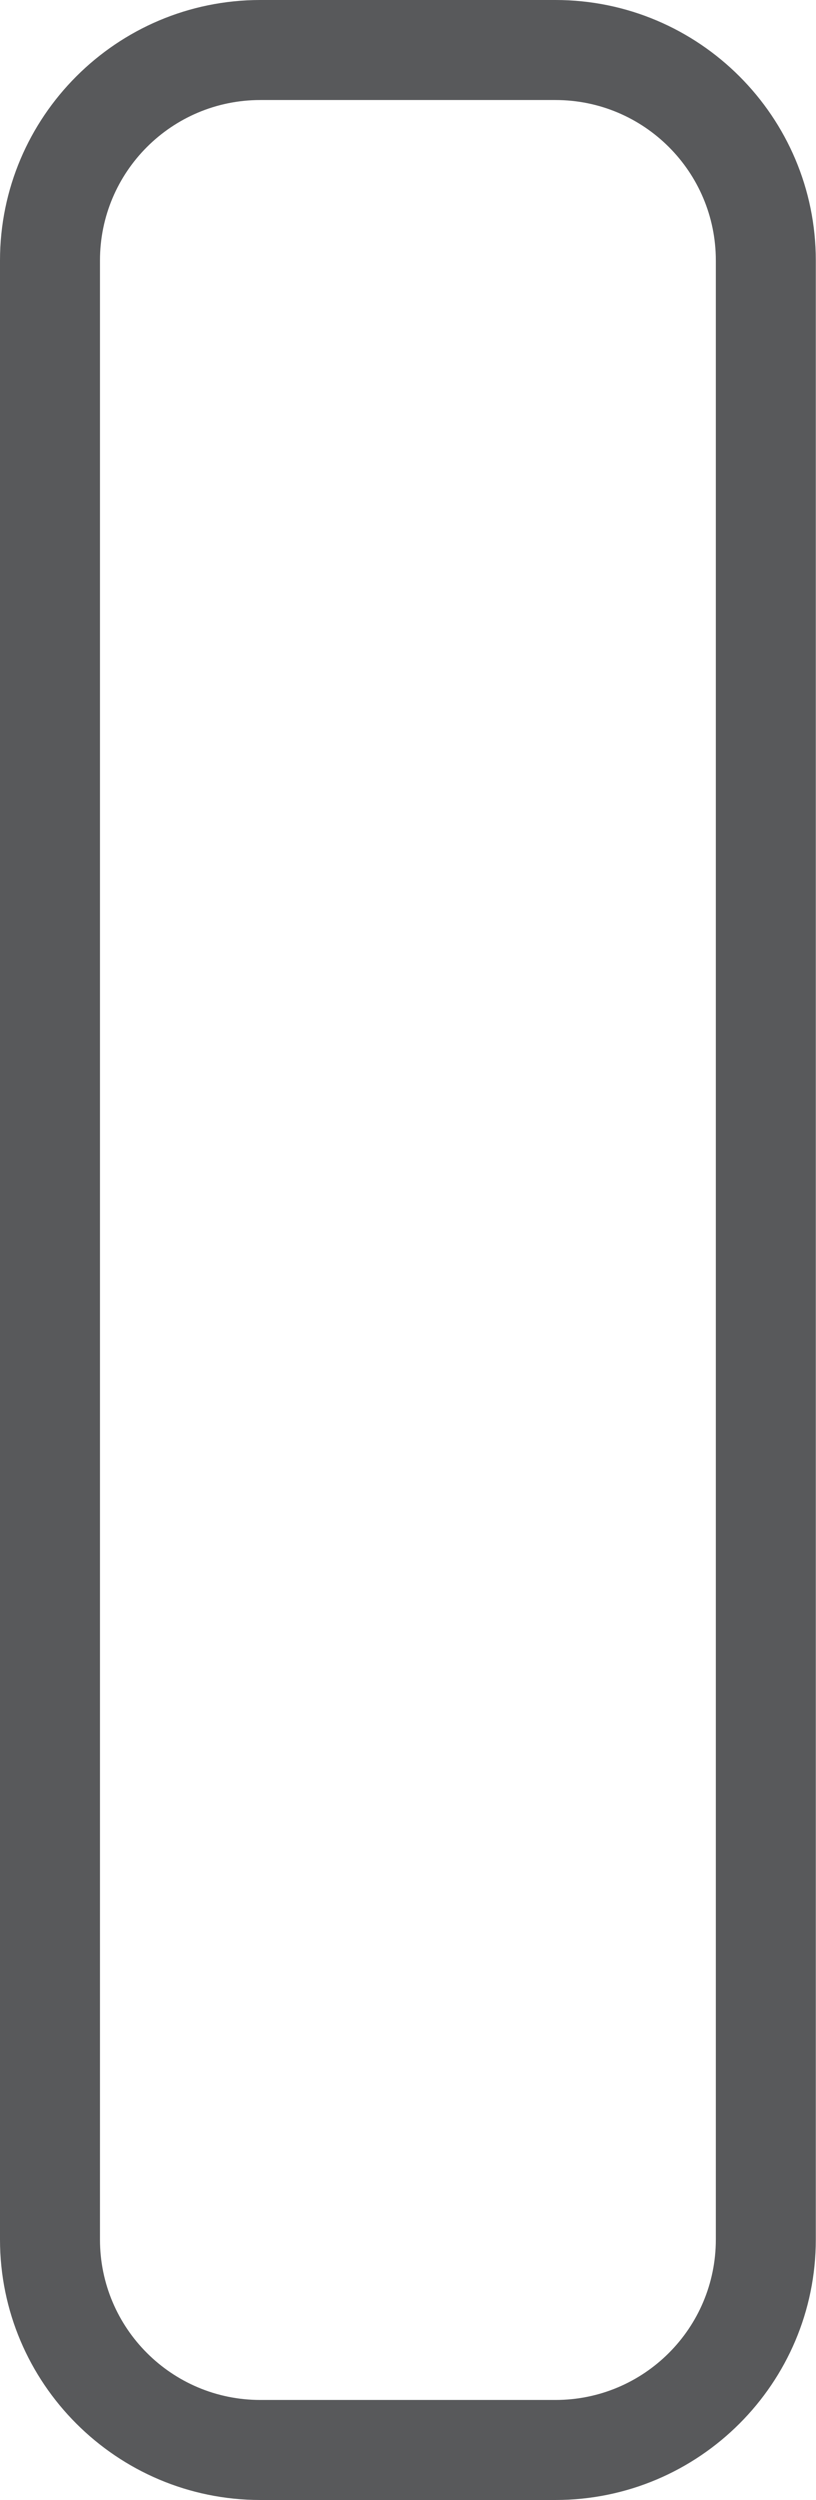 <?xml version="1.0" encoding="UTF-8"?><svg id="a" xmlns="http://www.w3.org/2000/svg" viewBox="0 0 40.81 124.96"><defs><style>.b{fill:#58595b;stroke-width:0px;}</style></defs><path class="b" d="m27.78,5c4.43,0,8.02,3.59,8.02,8.02v98.92c0,4.43-3.59,8.02-8.02,8.02h-14.76c-4.43,0-8.02-3.59-8.02-8.02V13.02c0-4.43,3.59-8.02,8.02-8.02h14.76m0-5h-14.76C5.84,0,0,5.84,0,13.02v98.92c0,7.18,5.84,13.02,13.02,13.02h14.76c7.18,0,13.02-5.84,13.02-13.02V13.02c0-7.18-5.84-13.02-13.02-13.02h0Z"/></svg>